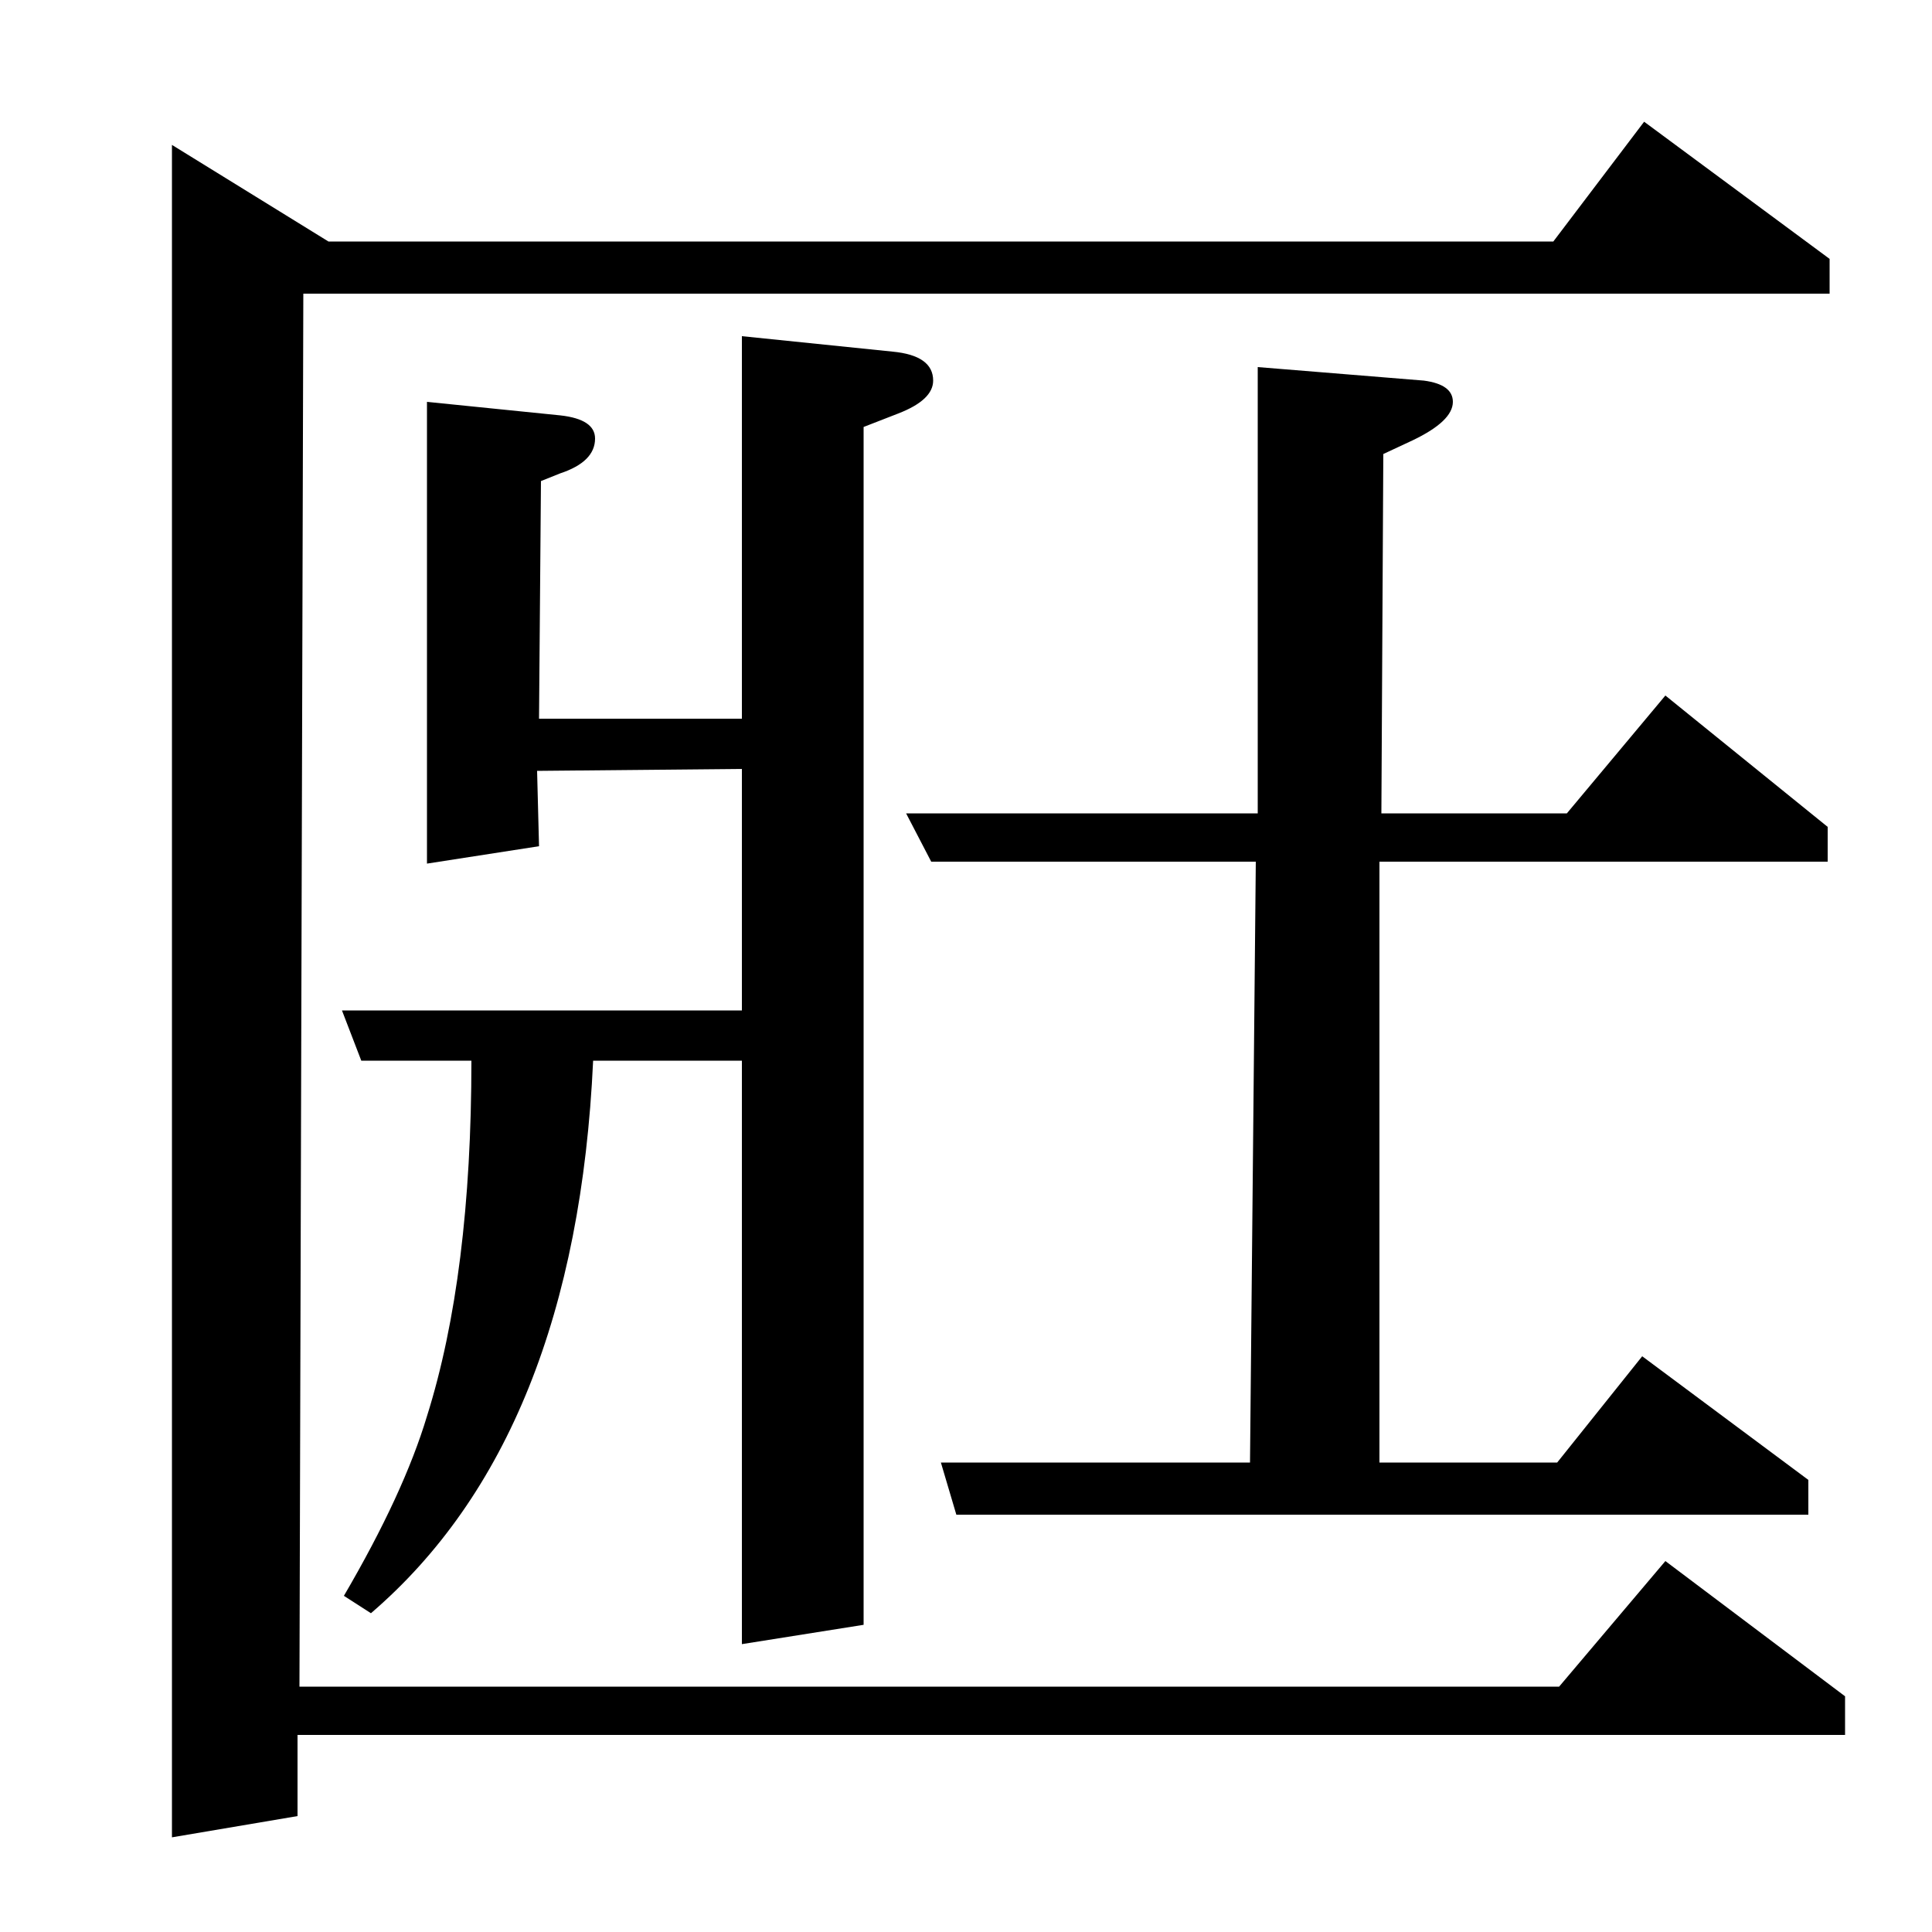 <?xml version="1.0" standalone="no"?>
<!DOCTYPE svg PUBLIC "-//W3C//DTD SVG 1.1//EN" "http://www.w3.org/Graphics/SVG/1.1/DTD/svg11.dtd" >
<svg xmlns="http://www.w3.org/2000/svg" xmlns:xlink="http://www.w3.org/1999/xlink" version="1.1" viewBox="0 -120 1000 1000">
  <g transform="matrix(1 0 0 -1 0 880)">
   <path fill="currentColor"
d="M89 49v876l81 -50h634l47 62l96 -71v-18h-790l-2 -721h652l55 65l93 -70v-20h-801v-42zM178 174q31 53 43 93q23 73 23 184h-57l-10 26h207v125l-106 -1l1 -39l-58 -9v239l69 -7q18 -2 18 -12q0 -12 -18 -18l-10 -4l-1 -123h105v198l78 -8q21 -2 21 -15q0 -10 -18 -17
l-18 -7v-620l-63 -10v302h-77q-9 -195 -115 -286zM482 554l-13 25h182v231l86 -7q15 -2 15 -11q0 -10 -21 -20l-15 -7l-1 -186h96l51 61l84 -68v-18h-232v-311h92l44 55l86 -64v-18h-441l-8 27h160l3 311h-168z" />
  </g>

</svg>
